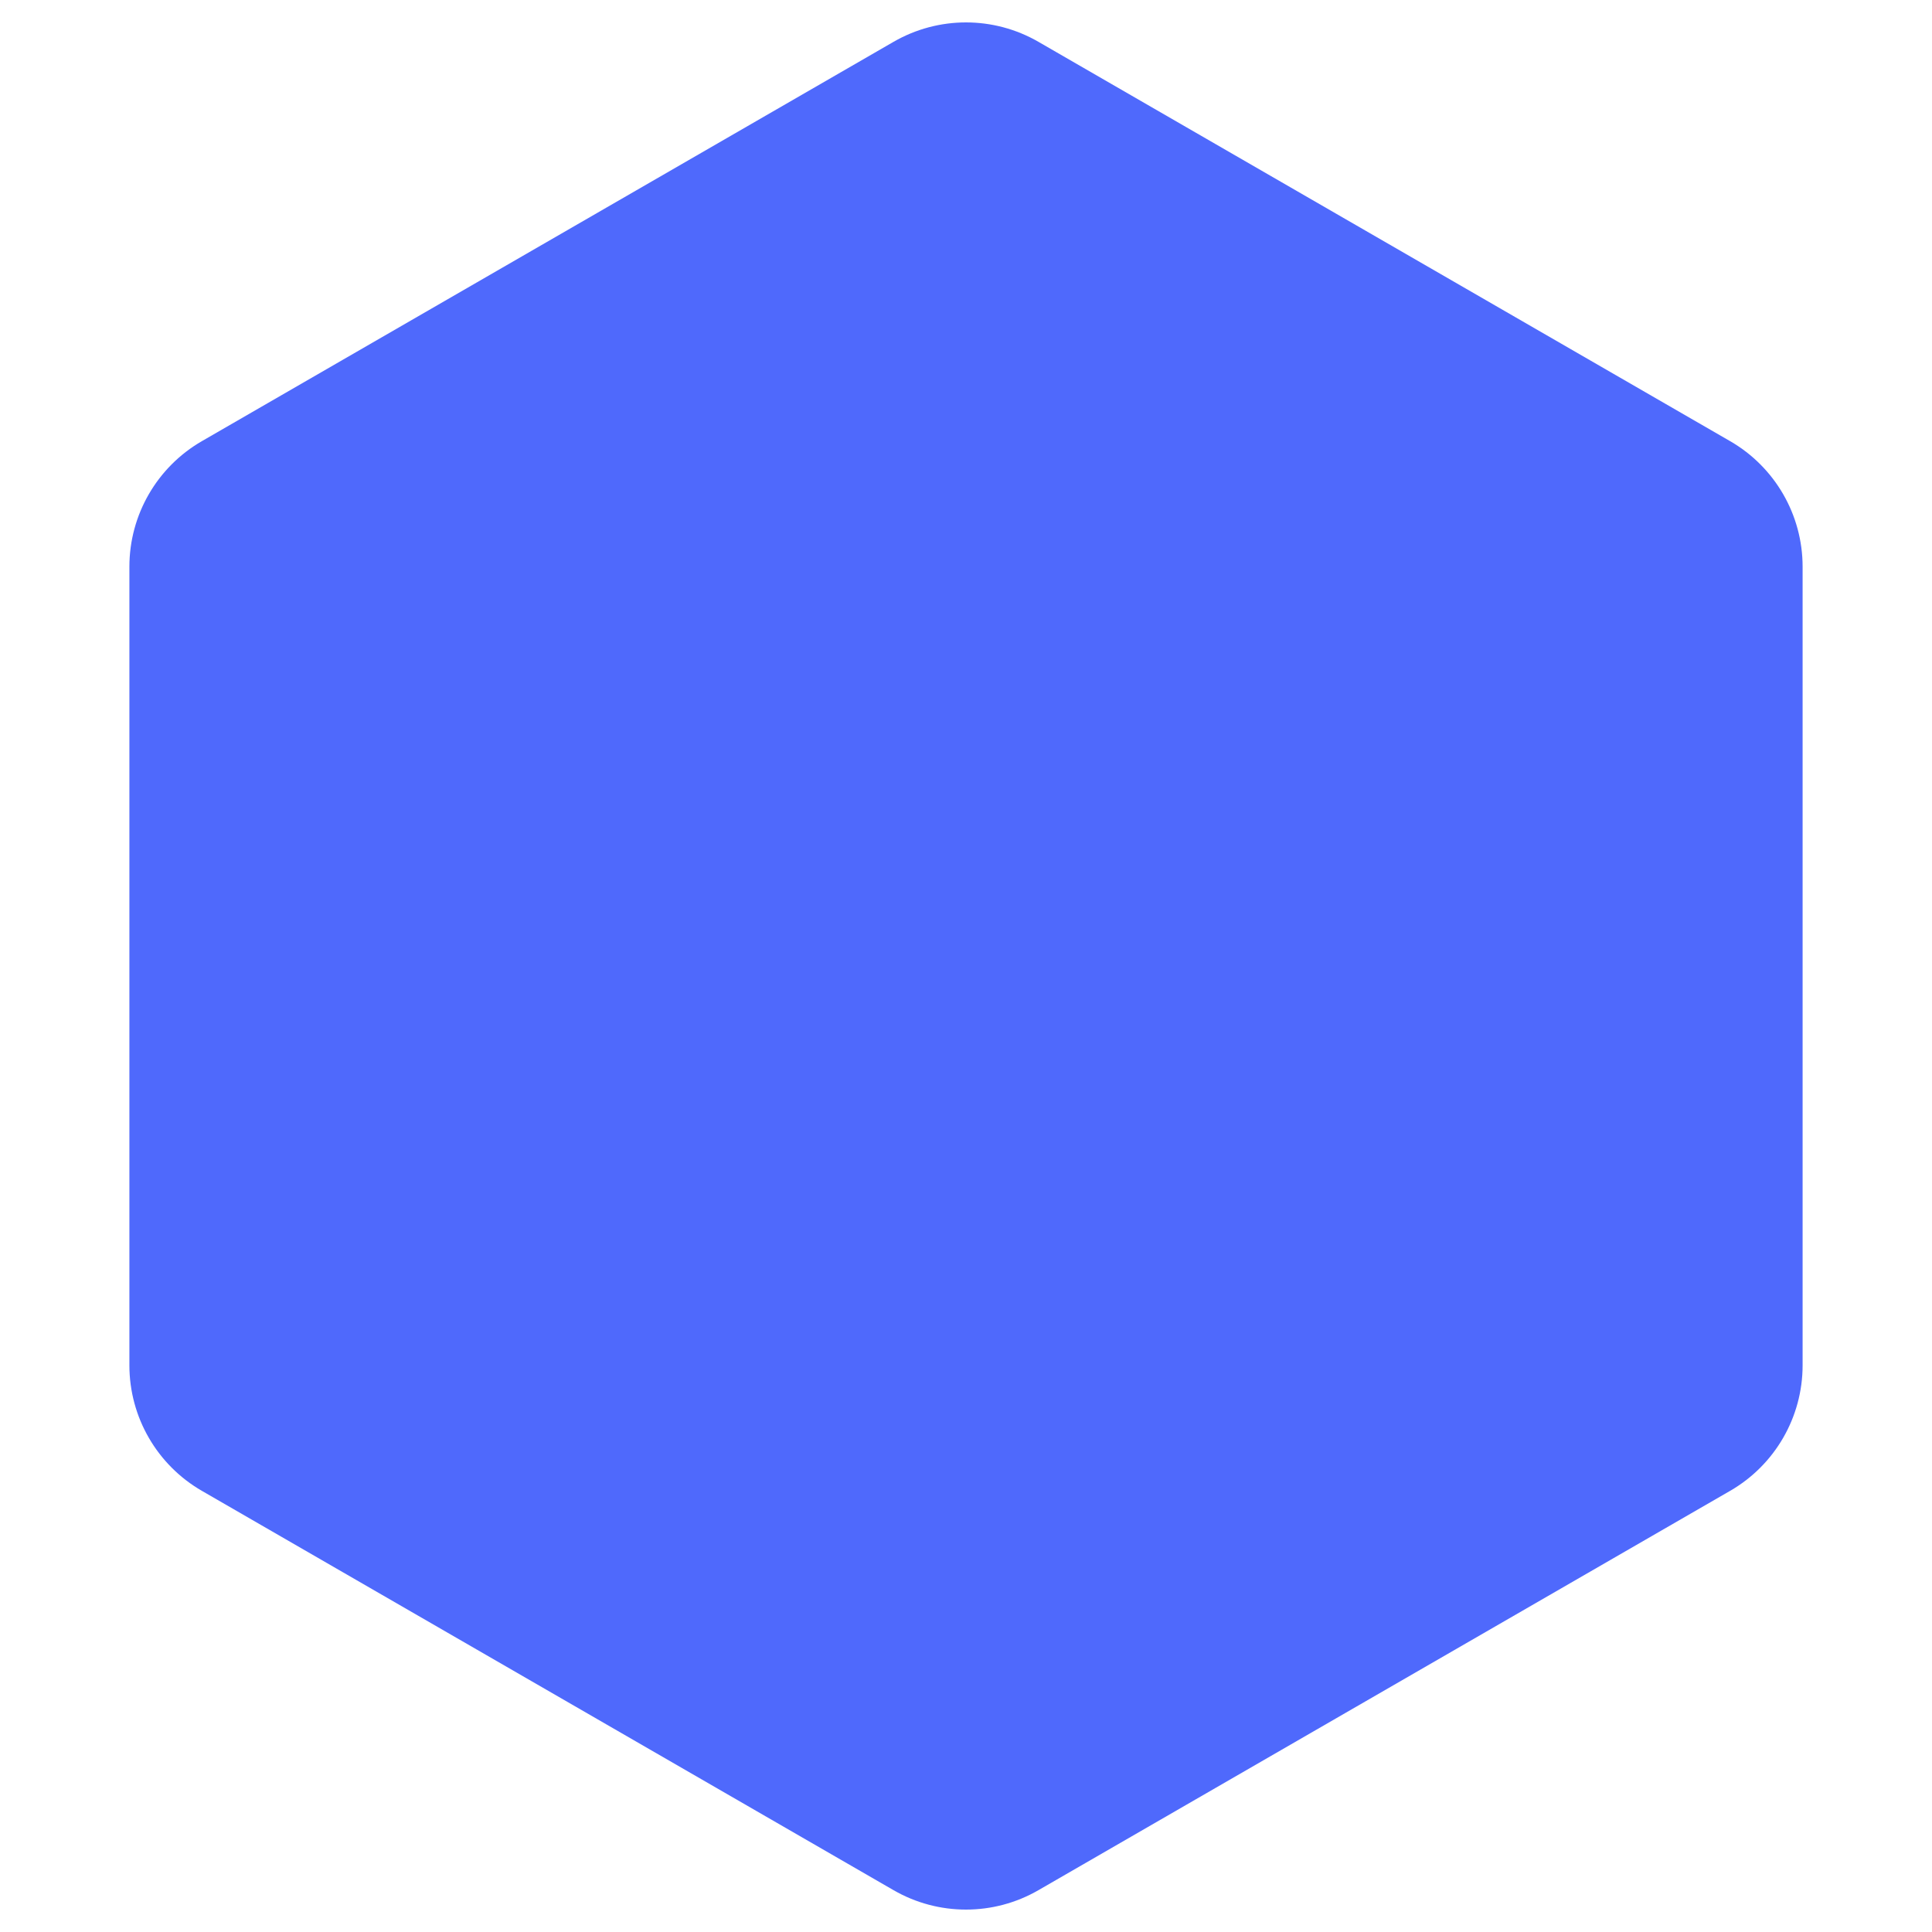 <svg width="40" height="40" viewBox="0 0 40 40" fill="none" xmlns="http://www.w3.org/2000/svg">
<path d="M18.5 0.866C19.428 0.33 20.572 0.33 21.5 0.866L35.821 9.134C36.749 9.67 37.321 10.66 37.321 11.732V28.268C37.321 29.34 36.749 30.33 35.821 30.866L21.5 39.134C20.572 39.67 19.428 39.67 18.5 39.134L4.179 30.866C3.251 30.33 2.679 29.34 2.679 28.268V11.732C2.679 10.66 3.251 9.67 4.179 9.134L18.5 0.866Z" fill="#4F69FC"/>
</svg>
